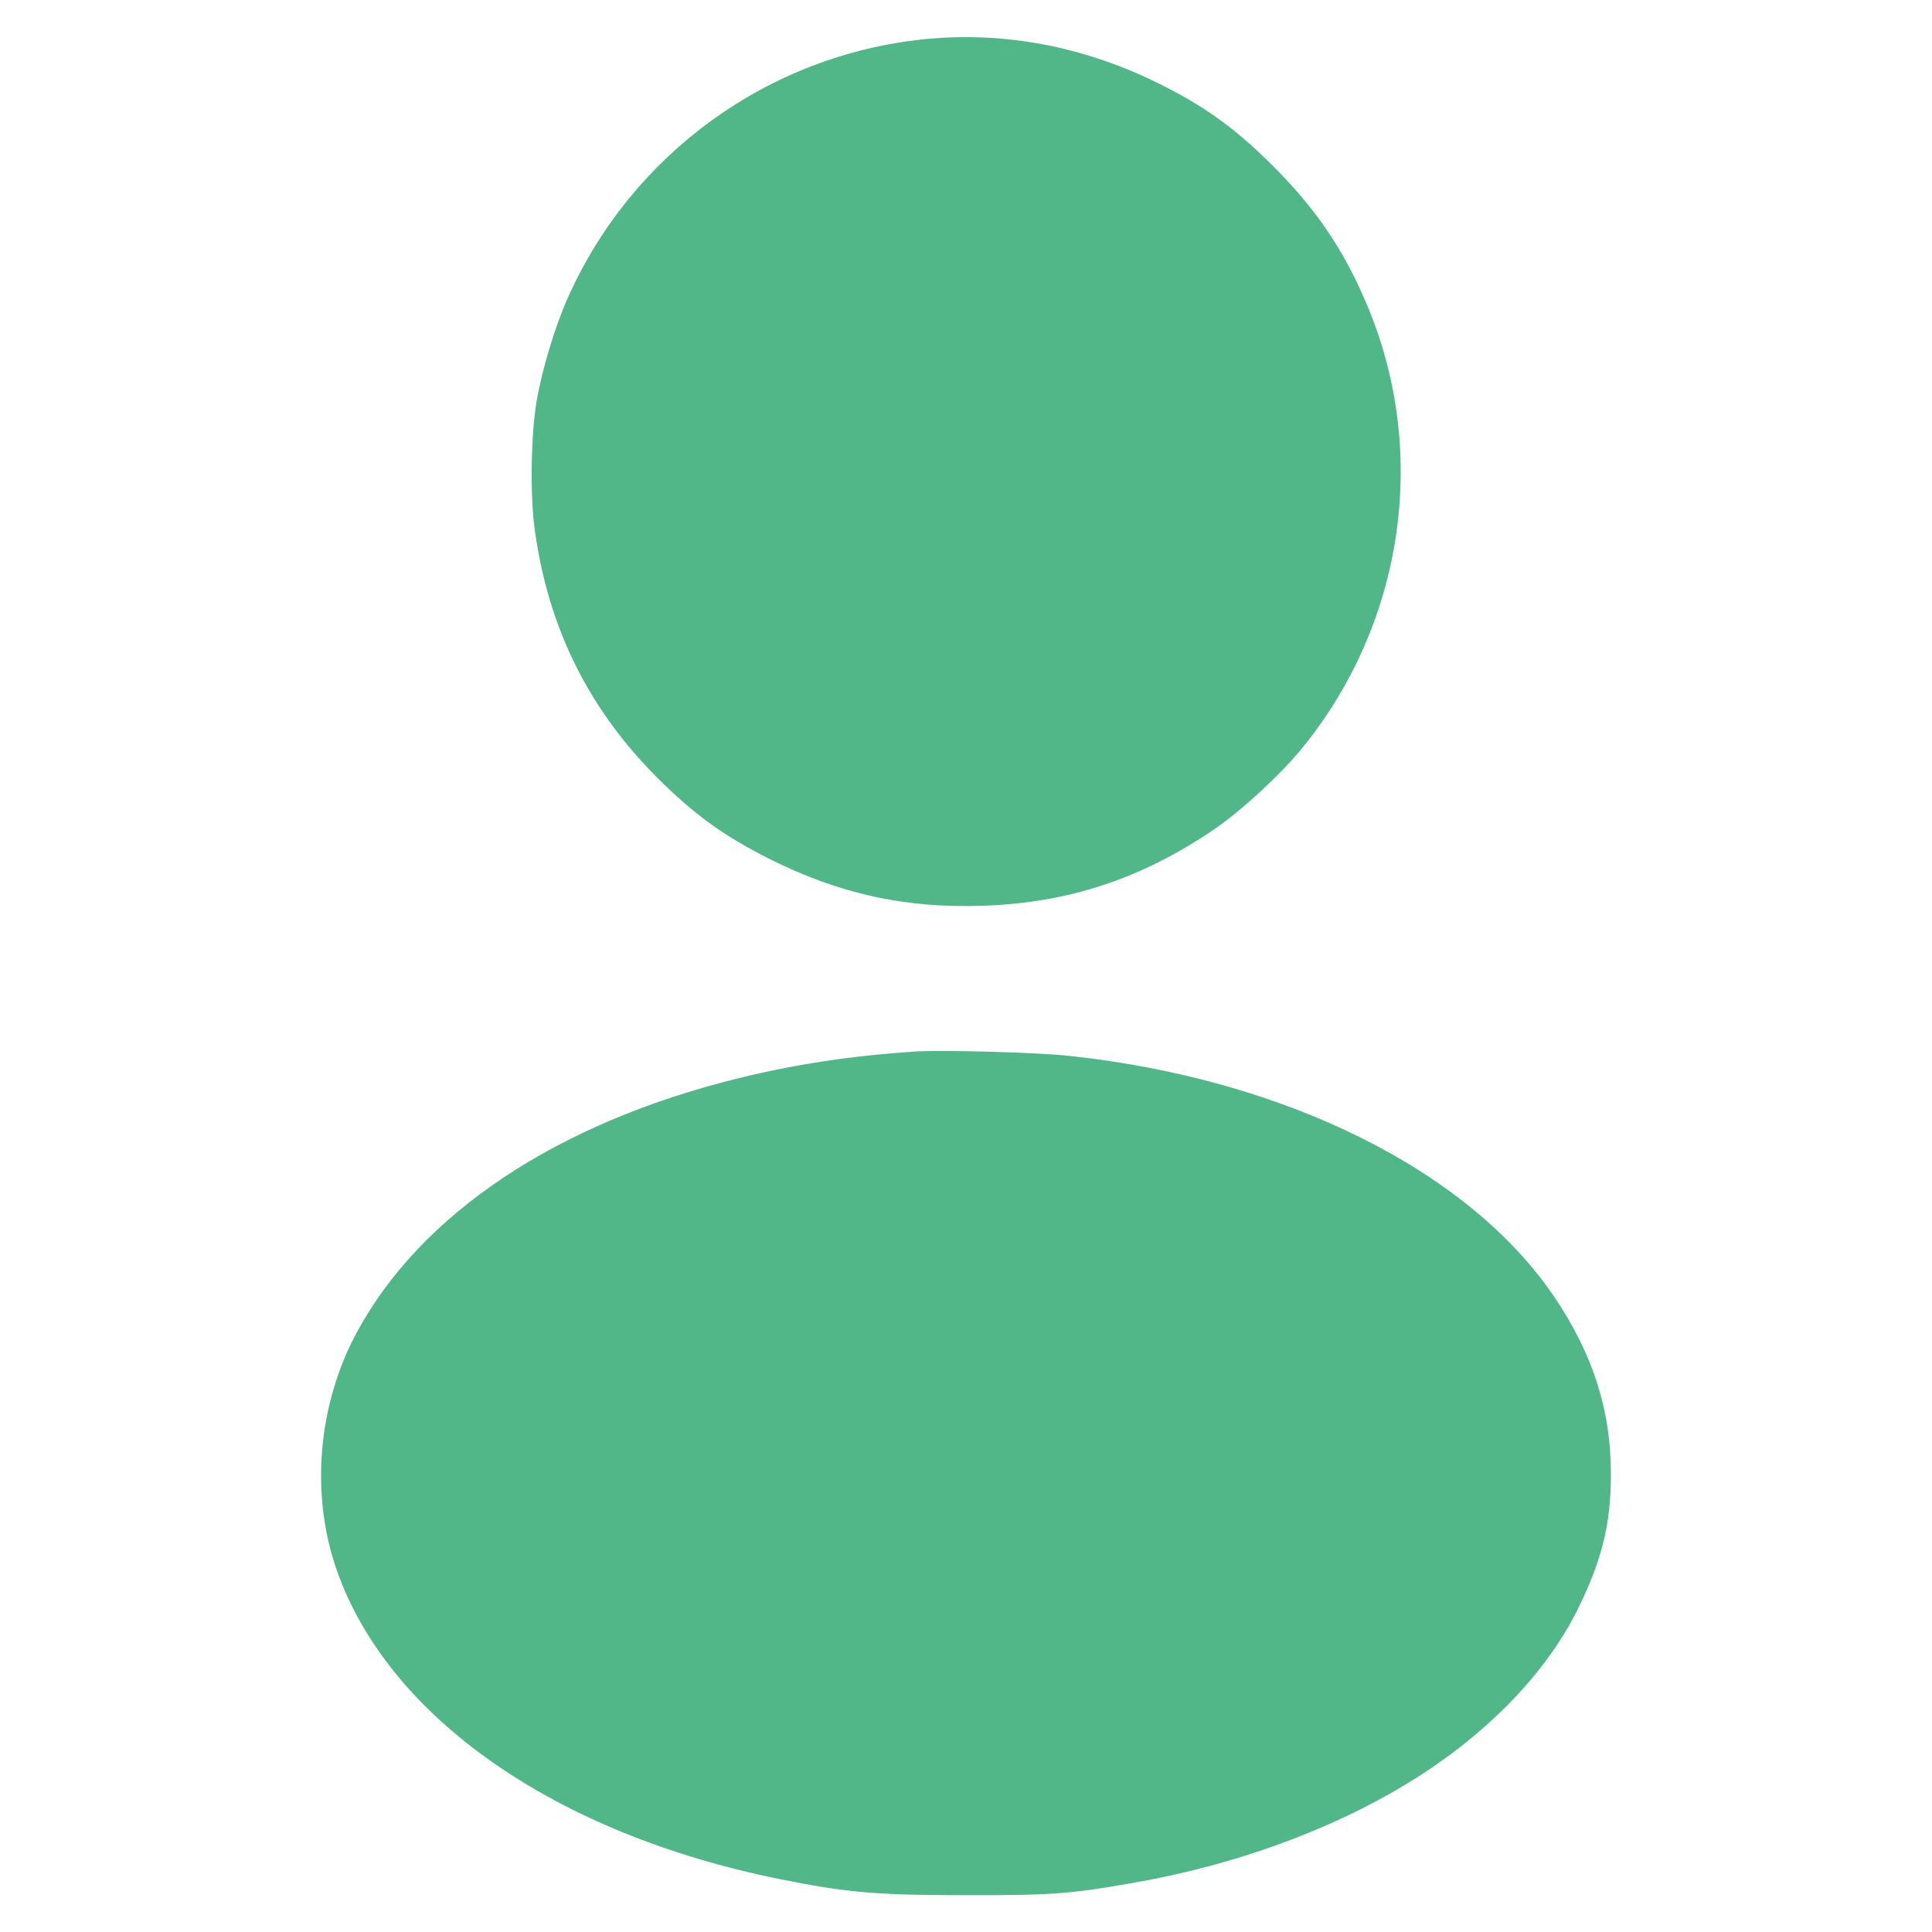<?xml version="1.0" encoding="UTF-8" standalone="no" ?>
<!DOCTYPE svg PUBLIC "-//W3C//DTD SVG 1.1//EN" "http://www.w3.org/Graphics/SVG/1.1/DTD/svg11.dtd">
<svg xmlns="http://www.w3.org/2000/svg" xmlns:xlink="http://www.w3.org/1999/xlink" version="1.1" width="1080" height="1080" viewBox="0 0 1080 1080" xml:space="preserve">
<desc>Created with Fabric.js 5.2.4</desc>
<defs>
</defs>
<rect x="0" y="0" width="100%" height="100%" fill="transparent"></rect>
<g transform="matrix(1 0 0 1 540 540)" id="ea2f6ee3-90bc-4829-8ab8-c70b8f36864f"  >
<rect style="stroke: none; stroke-width: 1; stroke-dasharray: none; stroke-linecap: butt; stroke-dashoffset: 0; stroke-linejoin: miter; stroke-miterlimit: 4; fill: rgb(255,255,255); fill-rule: nonzero; opacity: 1; visibility: hidden;" vector-effect="non-scaling-stroke"  x="-540" y="-540" rx="0" ry="0" width="1080" height="1080" />
</g>
<g transform="matrix(1 0 0 1 540 540)" id="6c7368aa-e725-42e2-ab18-e18bb4efbfd7"  >
</g>
<g transform="matrix(NaN NaN NaN NaN 0 0)"  >
<g style=""   >
</g>
</g>
<g transform="matrix(NaN NaN NaN NaN 0 0)"  >
<g style=""   >
</g>
</g>
<g transform="matrix(NaN NaN NaN NaN 0 0)"  >
<g style=""   >
</g>
</g>
<g transform="matrix(NaN NaN NaN NaN 0 0)"  >
<g style=""   >
</g>
</g>
<g transform="matrix(NaN NaN NaN NaN 0 0)"  >
<g style=""   >
</g>
</g>
<g transform="matrix(1 0 0 1 540 540)"  >
<g style="" vector-effect="non-scaling-stroke"   >
		<g transform="matrix(0.13 0 0 -0.13 0.1 -276.38)"  >
<path style="stroke: none; stroke-width: 1; stroke-dasharray: none; stroke-linecap: butt; stroke-dashoffset: 0; stroke-linejoin: miter; stroke-miterlimit: 4; fill: rgb(82,183,136); fill-rule: nonzero; opacity: 1;" vector-effect="non-scaling-stroke"  transform=" translate(-4120.55, -6159.8)" d="M 3940 8019 C 3268 7950 2684 7526 2408 6908 C 2353 6785 2297 6600 2274 6466 C 2249 6322 2245 6068 2264 5920 C 2322 5482 2504 5121 2821 4815 C 2968 4673 3089 4588 3273 4495 C 3574 4344 3859 4281 4195 4293 C 4563 4306 4875 4409 5189 4623 C 5305 4702 5480 4864 5572 4979 C 5999 5509 6108 6230 5853 6855 C 5748 7113 5617 7305 5403 7510 C 5262 7646 5139 7733 4960 7823 C 4634 7987 4286 8054 3940 8019 z" stroke-linecap="round" />
</g>
		<g transform="matrix(0.13 0 0 -0.13 0 283.46)"  >
<path style="stroke: none; stroke-width: 1; stroke-dasharray: none; stroke-linecap: butt; stroke-dashoffset: 0; stroke-linejoin: miter; stroke-miterlimit: 4; fill: rgb(82,183,136); fill-rule: nonzero; opacity: 1;" vector-effect="non-scaling-stroke"  transform=" translate(-4119.8, -1961.04)" d="M 3905 3774 C 3632 3756 3389 3720 3142 3659 C 2360 3467 1772 3075 1497 2560 C 1331 2249 1300 1864 1416 1538 C 1640 908 2355 410 3315 216 C 3605 157 3734 146 4120 146 C 4492 145 4574 152 4850 201 C 5280 277 5687 426 6015 625 C 6350 828 6612 1096 6750 1375 C 6854 1585 6893 1742 6893 1955 C 6893 2231 6817 2469 6652 2715 C 6284 3262 5494 3655 4565 3755 C 4428 3770 4023 3781 3905 3774 z" stroke-linecap="round" />
</g>
</g>
</g>
<g transform="matrix(NaN NaN NaN NaN 0 0)"  >
<g style=""   >
</g>
</g>
<g transform="matrix(NaN NaN NaN NaN 0 0)"  >
<g style=""   >
</g>
</g>
</svg>